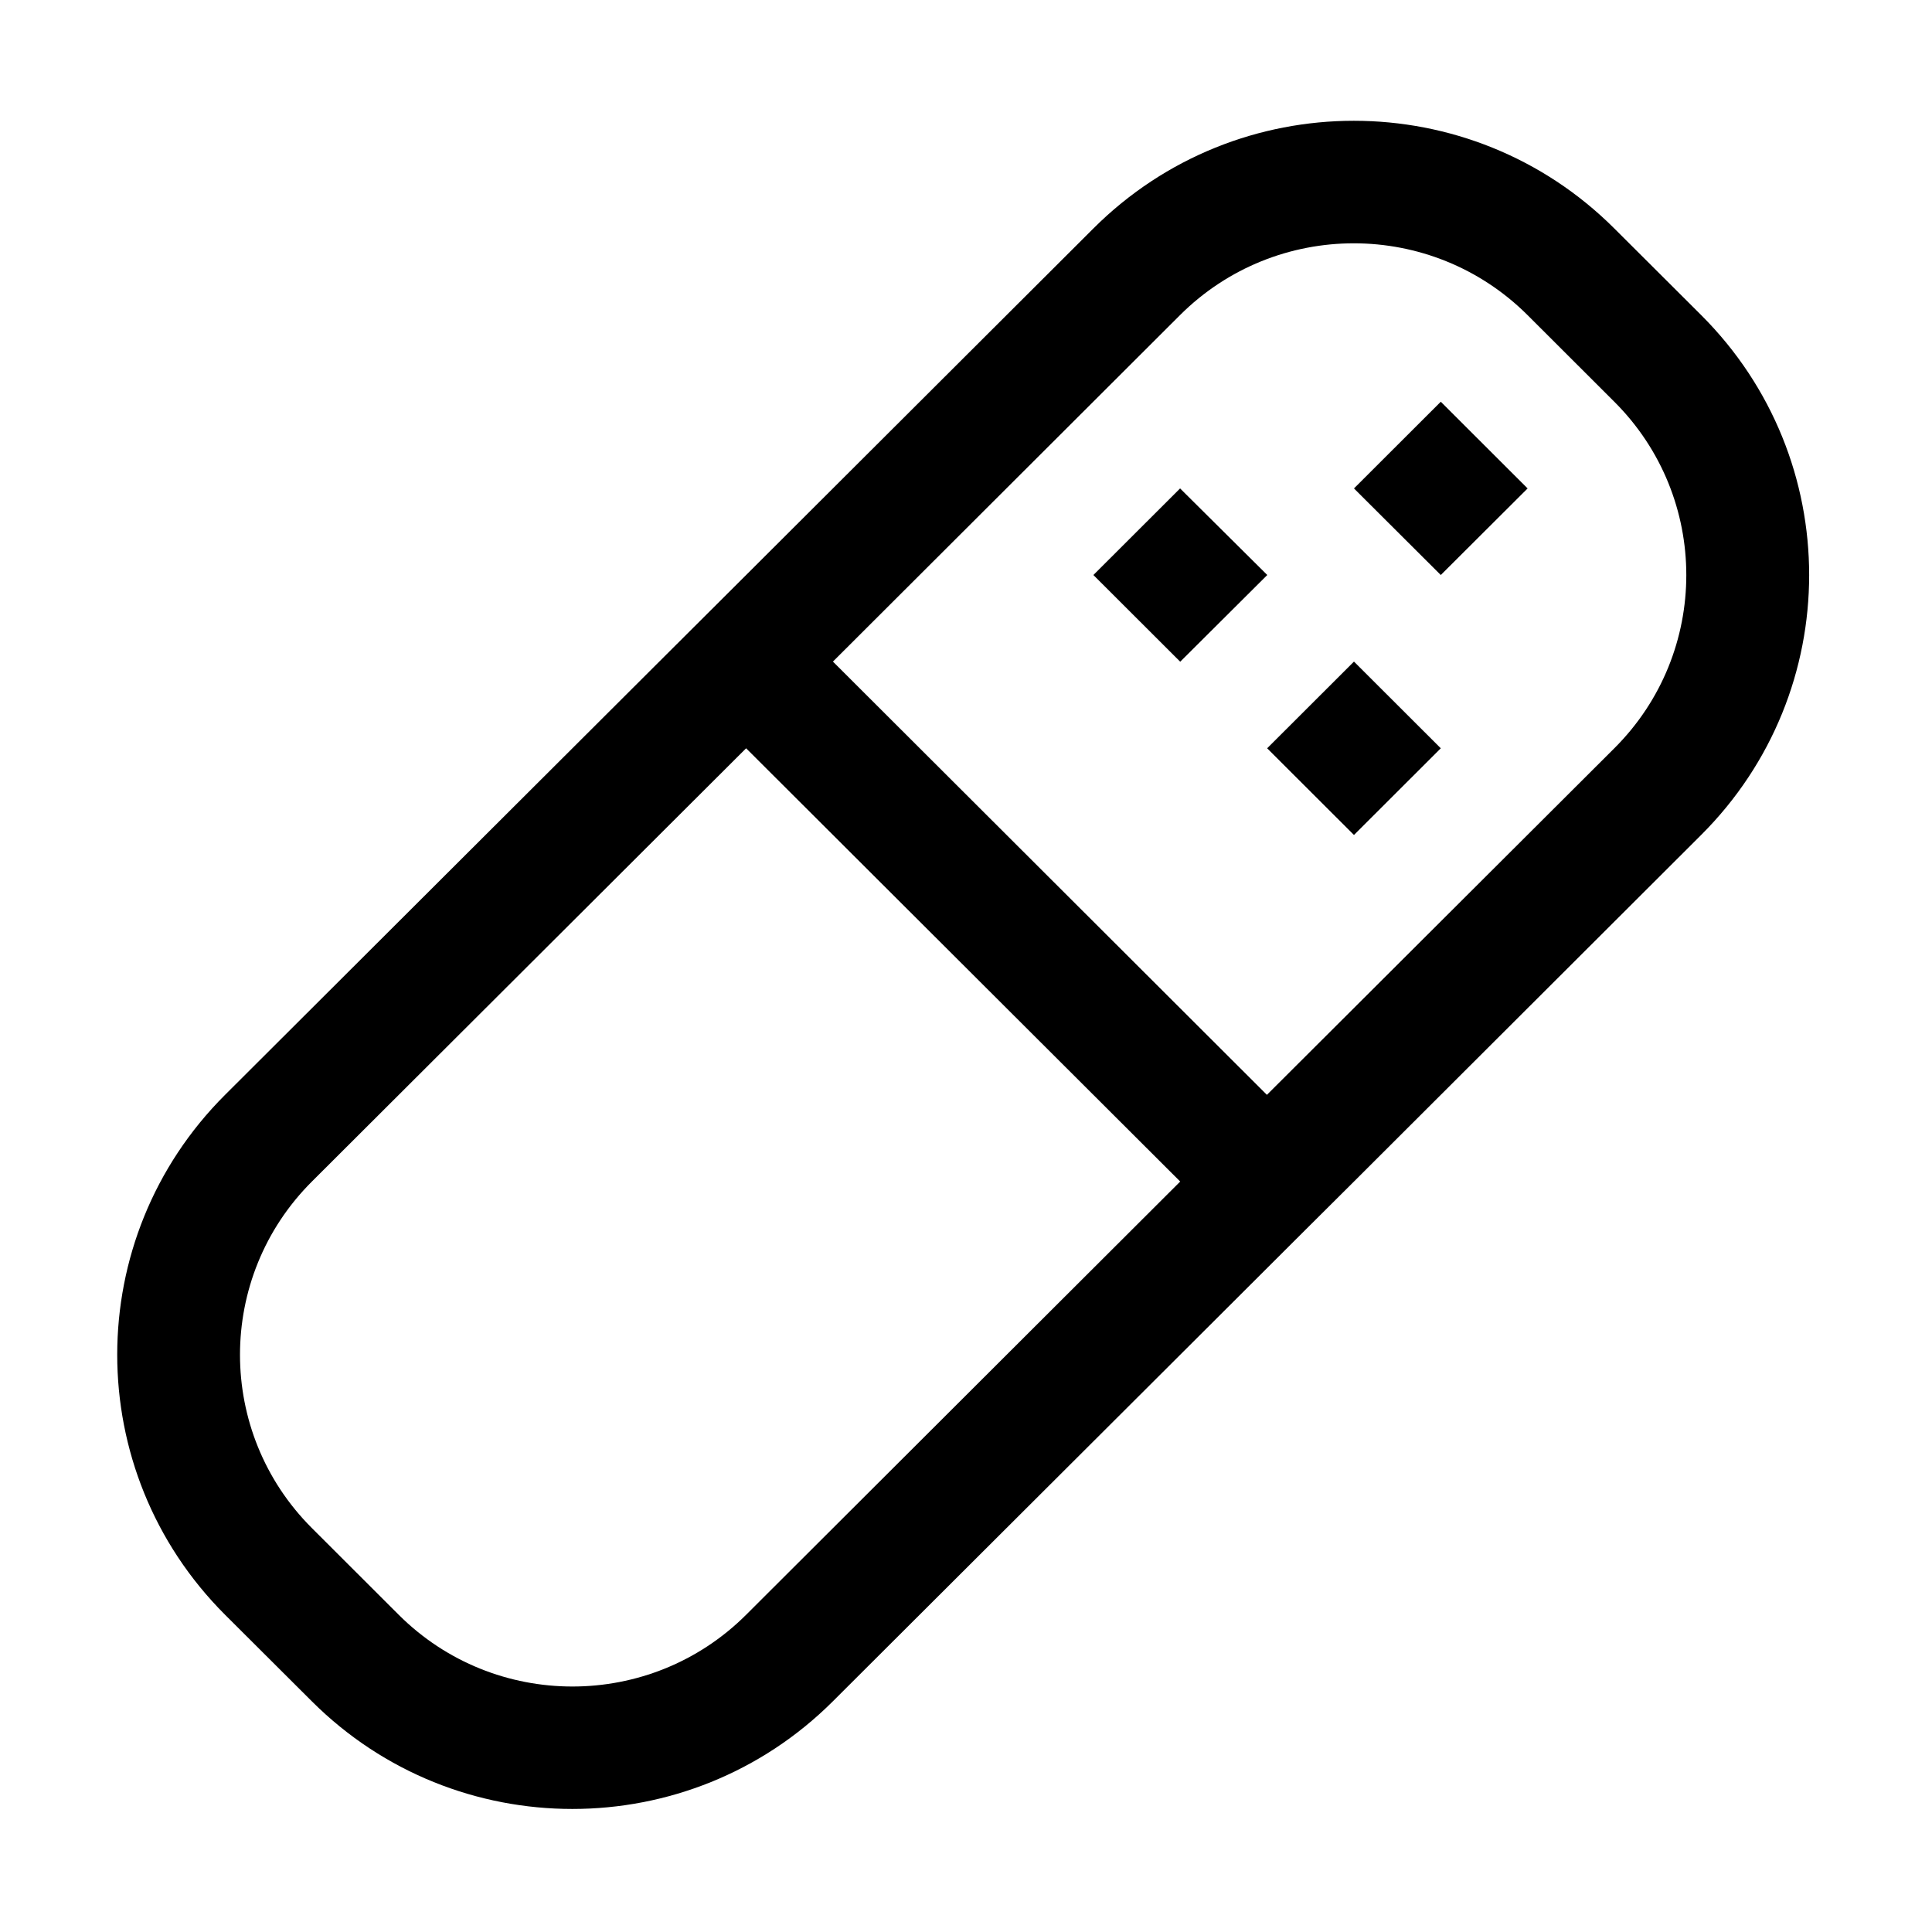 <?xml version="1.0" encoding="iso-8859-1"?>
<!-- Generator: Adobe Illustrator 16.0.0, SVG Export Plug-In . SVG Version: 6.00 Build 0)  -->
<!DOCTYPE svg PUBLIC "-//W3C//DTD SVG 1.1//EN" "http://www.w3.org/Graphics/SVG/1.1/DTD/svg11.dtd">
<svg version="1.1" xmlns="http://www.w3.org/2000/svg" xmlns:xlink="http://www.w3.org/1999/xlink" x="0px" y="0px" width="16px"
	 height="16px" viewBox="0 0 16 16" style="enable-background:new 0 0 16 16;" xml:space="preserve">
<g id="_x33_8-tool_-_medical_tape" style="enable-background:new    ;">
	<path d="M9.773,4.045L9.055,4.762l0.719,0.718l0.721-0.718L9.773,4.045z M11.213,4.045l0.719,0.717l0.719-0.717l-0.719-0.718
		L11.213,4.045z M14.088,2.609l-0.719-0.717c-1.191-1.189-3.123-1.189-4.314,0l-2.876,2.87V4.762L5.501,5.438L1.864,9.067
		c-1.191,1.188-1.191,3.116,0,4.306l0.719,0.717c1.191,1.188,3.123,1.188,4.314,0l3.909-3.9l0.406-0.404l2.875-2.87
		C15.281,5.726,15.281,3.799,14.088,2.609z M6.179,13.373c-0.794,0.792-2.083,0.792-2.877,0l-0.719-0.718
		c-0.794-0.793-0.794-2.078,0-2.87l3.596-3.588l3.595,3.588L6.179,13.373z M13.369,6.197l-2.877,2.87L6.898,5.479l2.875-2.87
		c0.795-0.792,2.082-0.792,2.877,0l0.719,0.718C14.164,4.12,14.164,5.405,13.369,6.197z M10.494,6.197l0.719,0.718l0.719-0.718
		l-0.719-0.718L10.494,6.197z"/>
</g>
<g id="Layer_1">
</g>
</svg>

